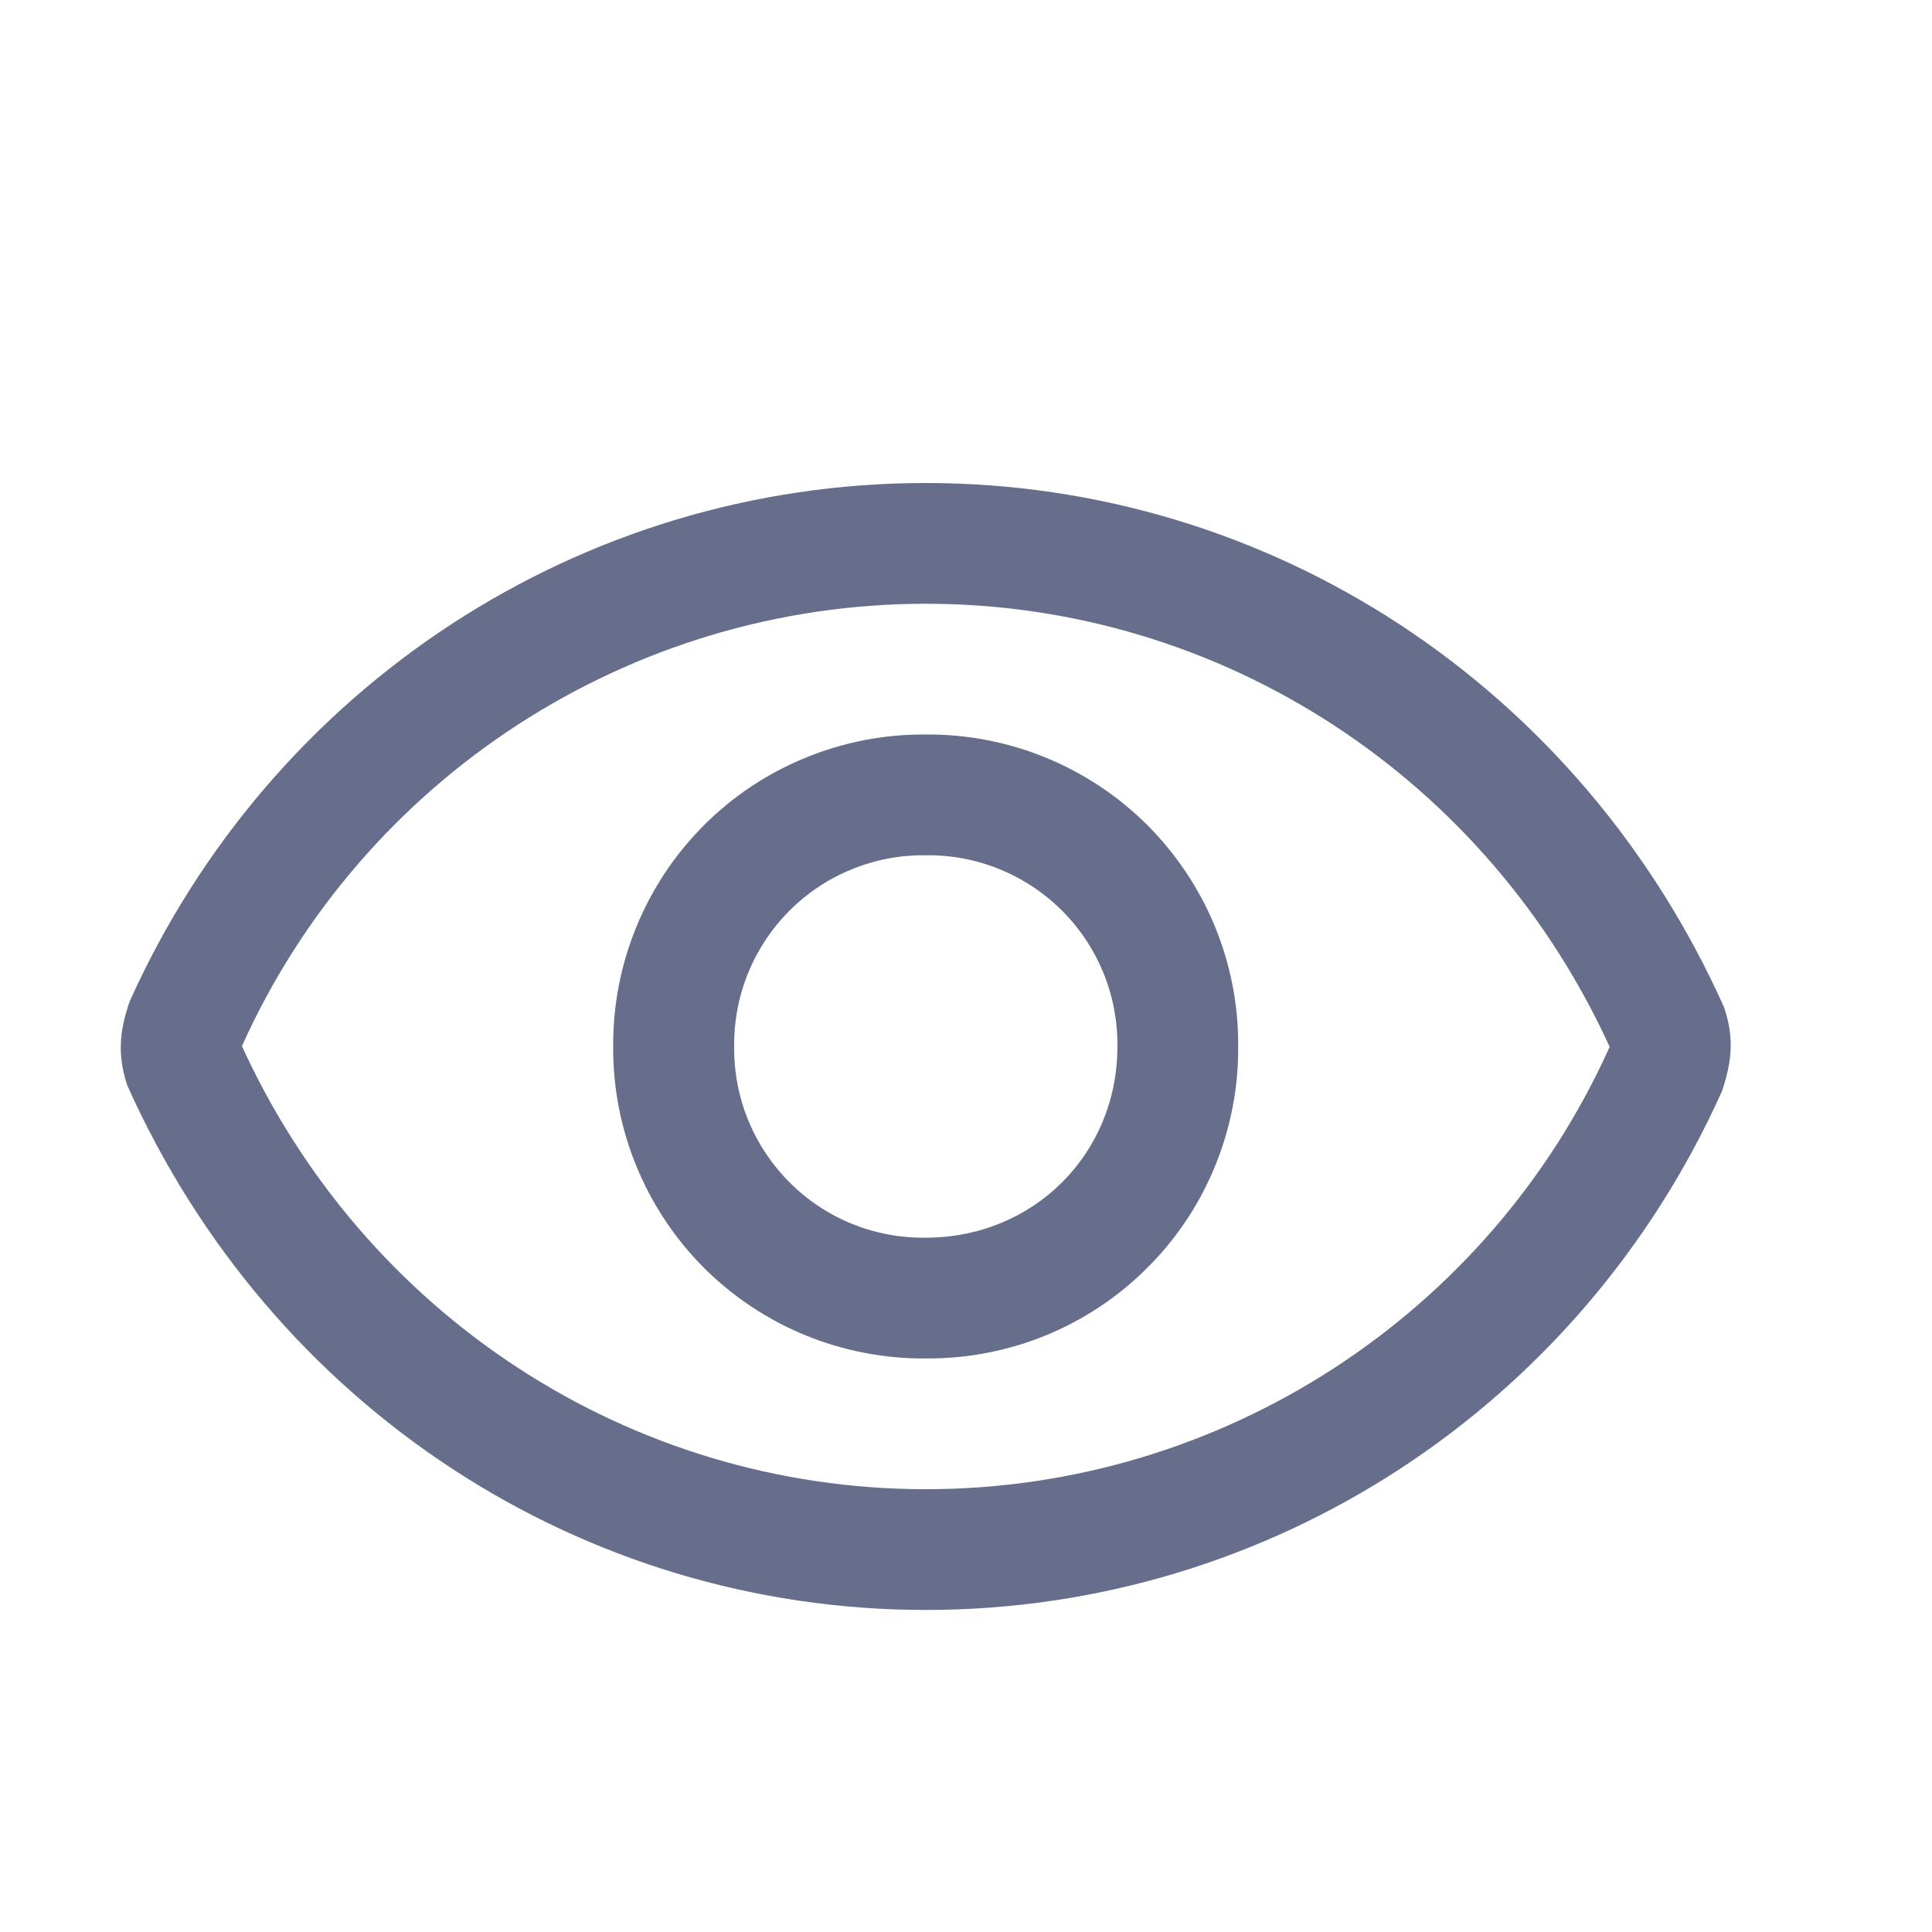 <svg width="16" height="16" viewBox="0 0 16 16" fill="none" xmlns="http://www.w3.org/2000/svg">
<path d="M7.667 13.333C4.814 13.333 2.246 11.649 1.055 8.991C0.979 8.764 0.979 8.569 1.073 8.295C2.246 5.684 4.814 4 7.666 4C10.52 4 13.088 5.684 14.278 8.342C14.354 8.569 14.354 8.764 14.26 9.038C13.088 11.649 10.52 13.333 7.668 13.333H7.667ZM1.988 8.629C3.001 10.883 5.212 12.333 7.667 12.333C10.122 12.333 12.334 10.883 13.328 8.675C13.335 8.653 13.335 8.679 13.345 8.702L13.346 8.704C12.333 6.45 10.122 5 7.668 5C5.212 5 3.001 6.45 2.006 8.658C1.999 8.68 1.999 8.655 1.989 8.631V8.629H1.988ZM7.667 11.25C7.327 11.253 6.989 11.188 6.674 11.06C6.359 10.931 6.072 10.741 5.831 10.501C5.591 10.26 5.4 9.974 5.271 9.659C5.141 9.344 5.076 9.007 5.078 8.667C5.076 8.326 5.141 7.989 5.271 7.674C5.4 7.359 5.591 7.073 5.831 6.833C6.072 6.592 6.359 6.402 6.674 6.274C6.989 6.145 7.327 6.08 7.667 6.083C8.007 6.08 8.345 6.145 8.66 6.274C8.975 6.403 9.261 6.593 9.502 6.833C9.742 7.074 9.933 7.36 10.062 7.674C10.191 7.989 10.257 8.326 10.254 8.667C10.257 9.007 10.191 9.344 10.062 9.659C9.933 9.974 9.742 10.26 9.501 10.5C9.26 10.741 8.974 10.931 8.659 11.06C8.344 11.188 8.007 11.253 7.666 11.25H7.667ZM7.667 10.25C8.559 10.25 9.254 9.557 9.254 8.667C9.256 8.458 9.217 8.25 9.138 8.057C9.059 7.864 8.942 7.688 8.794 7.54C8.646 7.393 8.47 7.276 8.277 7.198C8.083 7.119 7.876 7.08 7.667 7.083C7.458 7.08 7.251 7.119 7.057 7.198C6.863 7.276 6.687 7.393 6.54 7.54C6.392 7.688 6.275 7.864 6.196 8.057C6.117 8.25 6.078 8.458 6.08 8.667C6.078 8.876 6.117 9.083 6.196 9.276C6.275 9.47 6.392 9.645 6.54 9.793C6.687 9.941 6.863 10.057 7.057 10.136C7.251 10.214 7.458 10.253 7.667 10.25Z" fill="#666E8B"/>
</svg>
